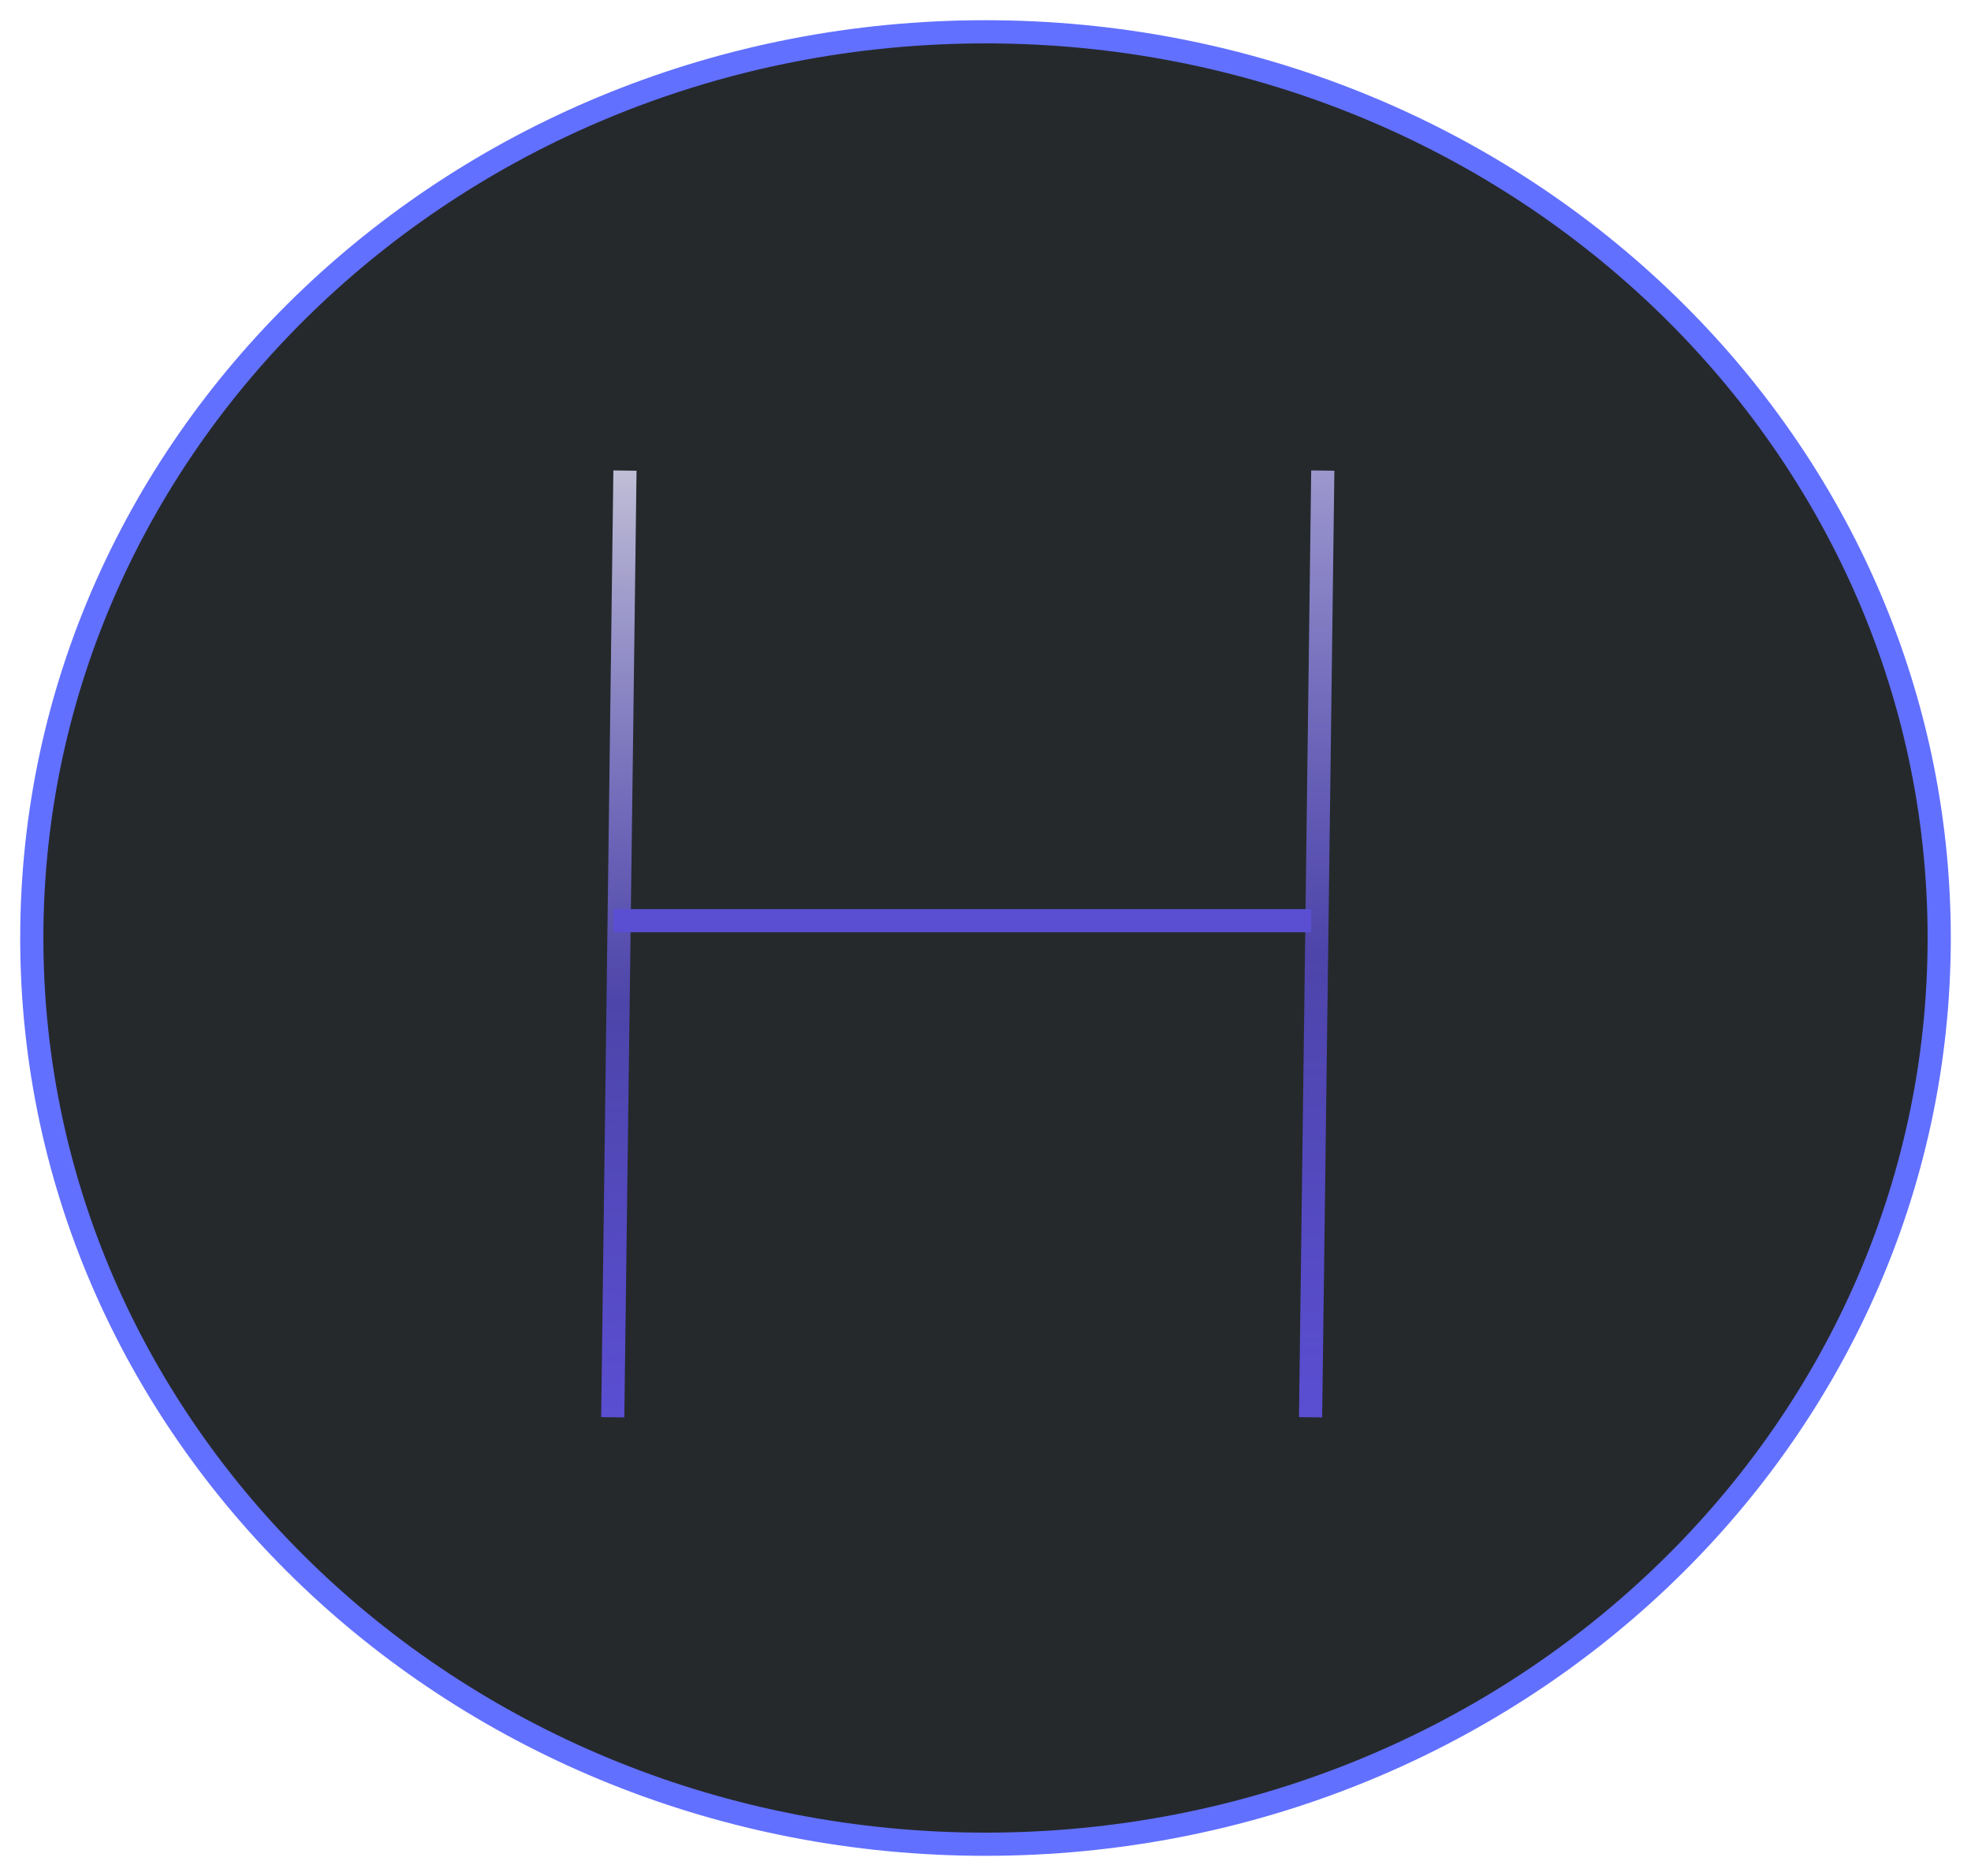 <svg width="62" height="59" viewBox="0 0 62 59" fill="none" xmlns="http://www.w3.org/2000/svg">
<path d="M31 58C47.553 58 61 45.255 61 29.5C61 13.745 47.553 1 31 1C14.447 1 1 13.745 1 29.5C1 45.255 14.447 58 31 58Z" fill="#25292C" stroke="#6270FF" stroke-width="0.729"/>
<path d="M19.654 15.164L19.279 44.208" stroke="url(#paint0_linear)" stroke-width="0.729" stroke-linecap="square"/>
<path d="M41.605 15.164L41.23 44.208" stroke="url(#paint1_linear)" stroke-width="0.729" stroke-linecap="square"/>
<path d="M19.293 28.955H41.244" stroke="#5A4ED2" stroke-width="0.729"/>
<defs>
<linearGradient id="paint0_linear" x1="18.927" y1="44.567" x2="19.287" y2="14.796" gradientUnits="userSpaceOnUse">
<stop stop-color="#5A4ED2"/>
<stop offset="0.437" stop-color="#5A4ED2" stop-opacity="0.757"/>
<stop offset="1" stop-color="#C0BED6"/>
</linearGradient>
<linearGradient id="paint1_linear" x1="40.878" y1="44.567" x2="41.238" y2="12.073" gradientUnits="userSpaceOnUse">
<stop stop-color="#5A4ED2"/>
<stop offset="0.451" stop-color="#5A4ED2" stop-opacity="0.757"/>
<stop offset="1" stop-color="#AEAAD4"/>
</linearGradient>
</defs>
</svg>
